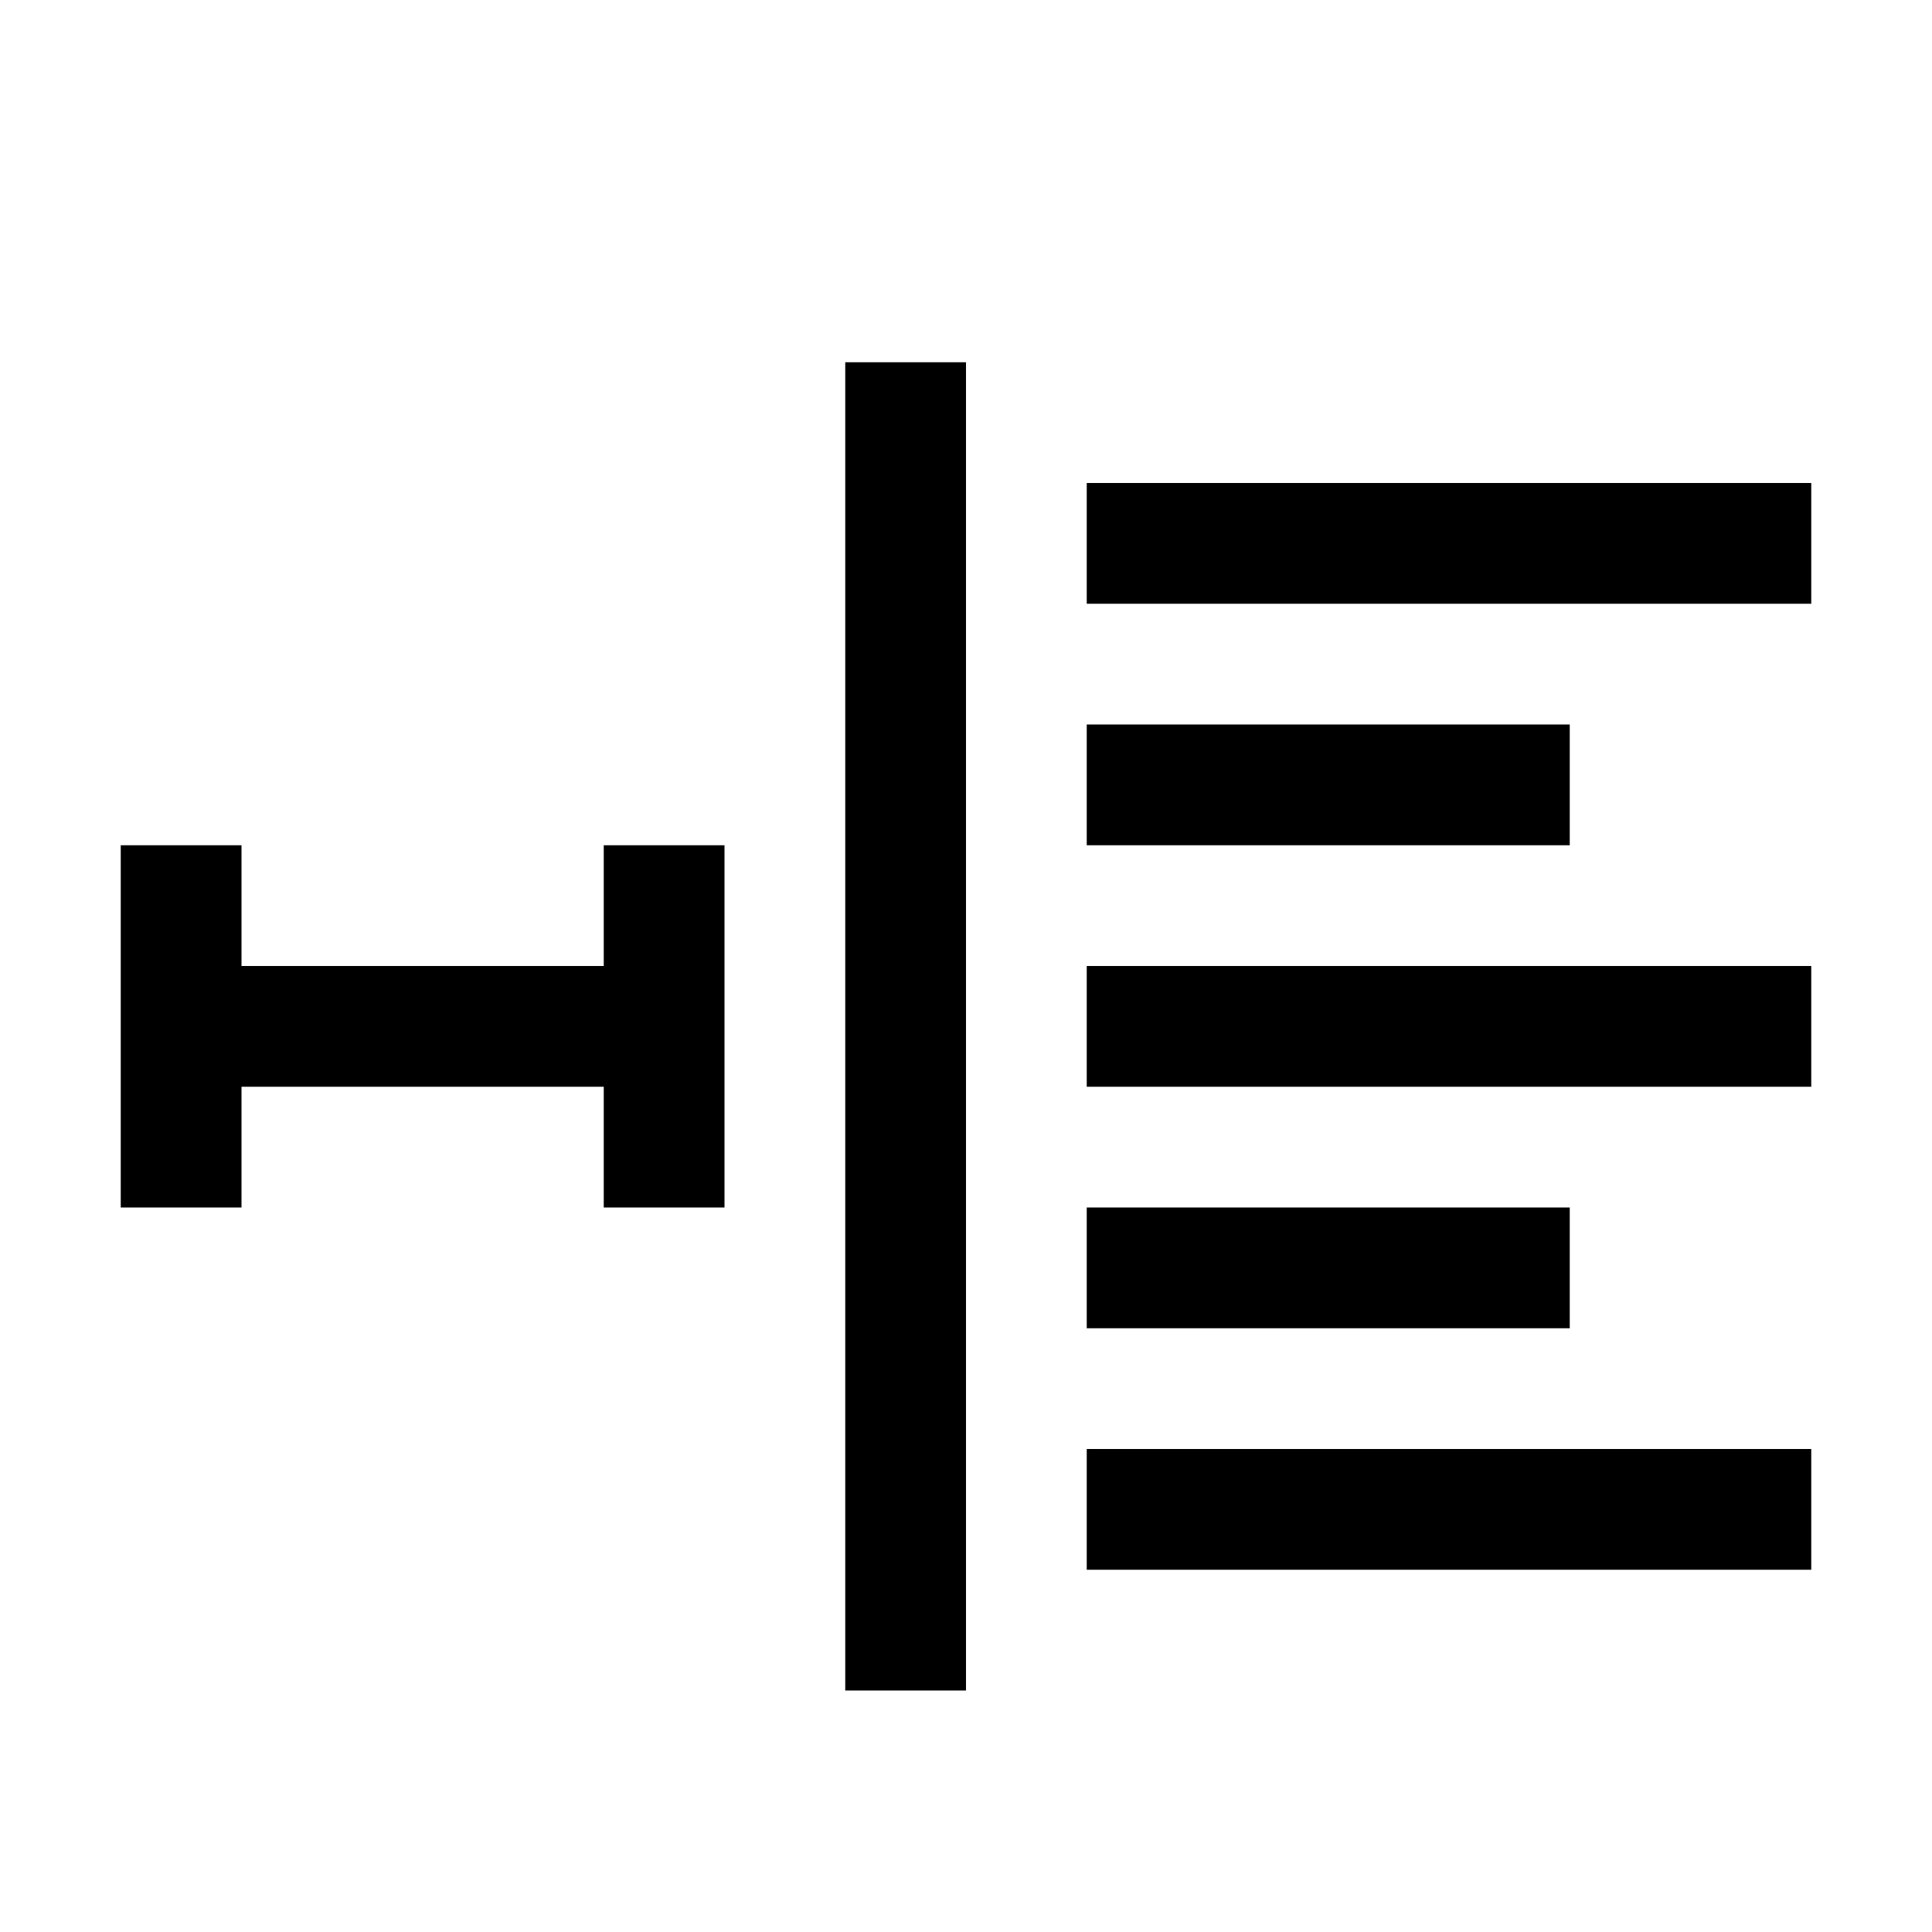 <svg width="16" height="16" viewBox="0 0 16 16" xmlns="http://www.w3.org/2000/svg"><style>@import '../colors.css';</style>
<path fill-rule="evenodd" clip-rule="evenodd" d="M8 3H7V14H8V3ZM15 4H9V5H15V4ZM13 6H9V7H13V6ZM9 8H15V9H9V8ZM13 10H9V11H13V10ZM9 12H15V13H9V12Z"/>
<path fill-rule="evenodd" clip-rule="evenodd" d="M1 7H2V8H5V7H6V10H5V9H2V10H1V7Z" class="error"/>
</svg>
